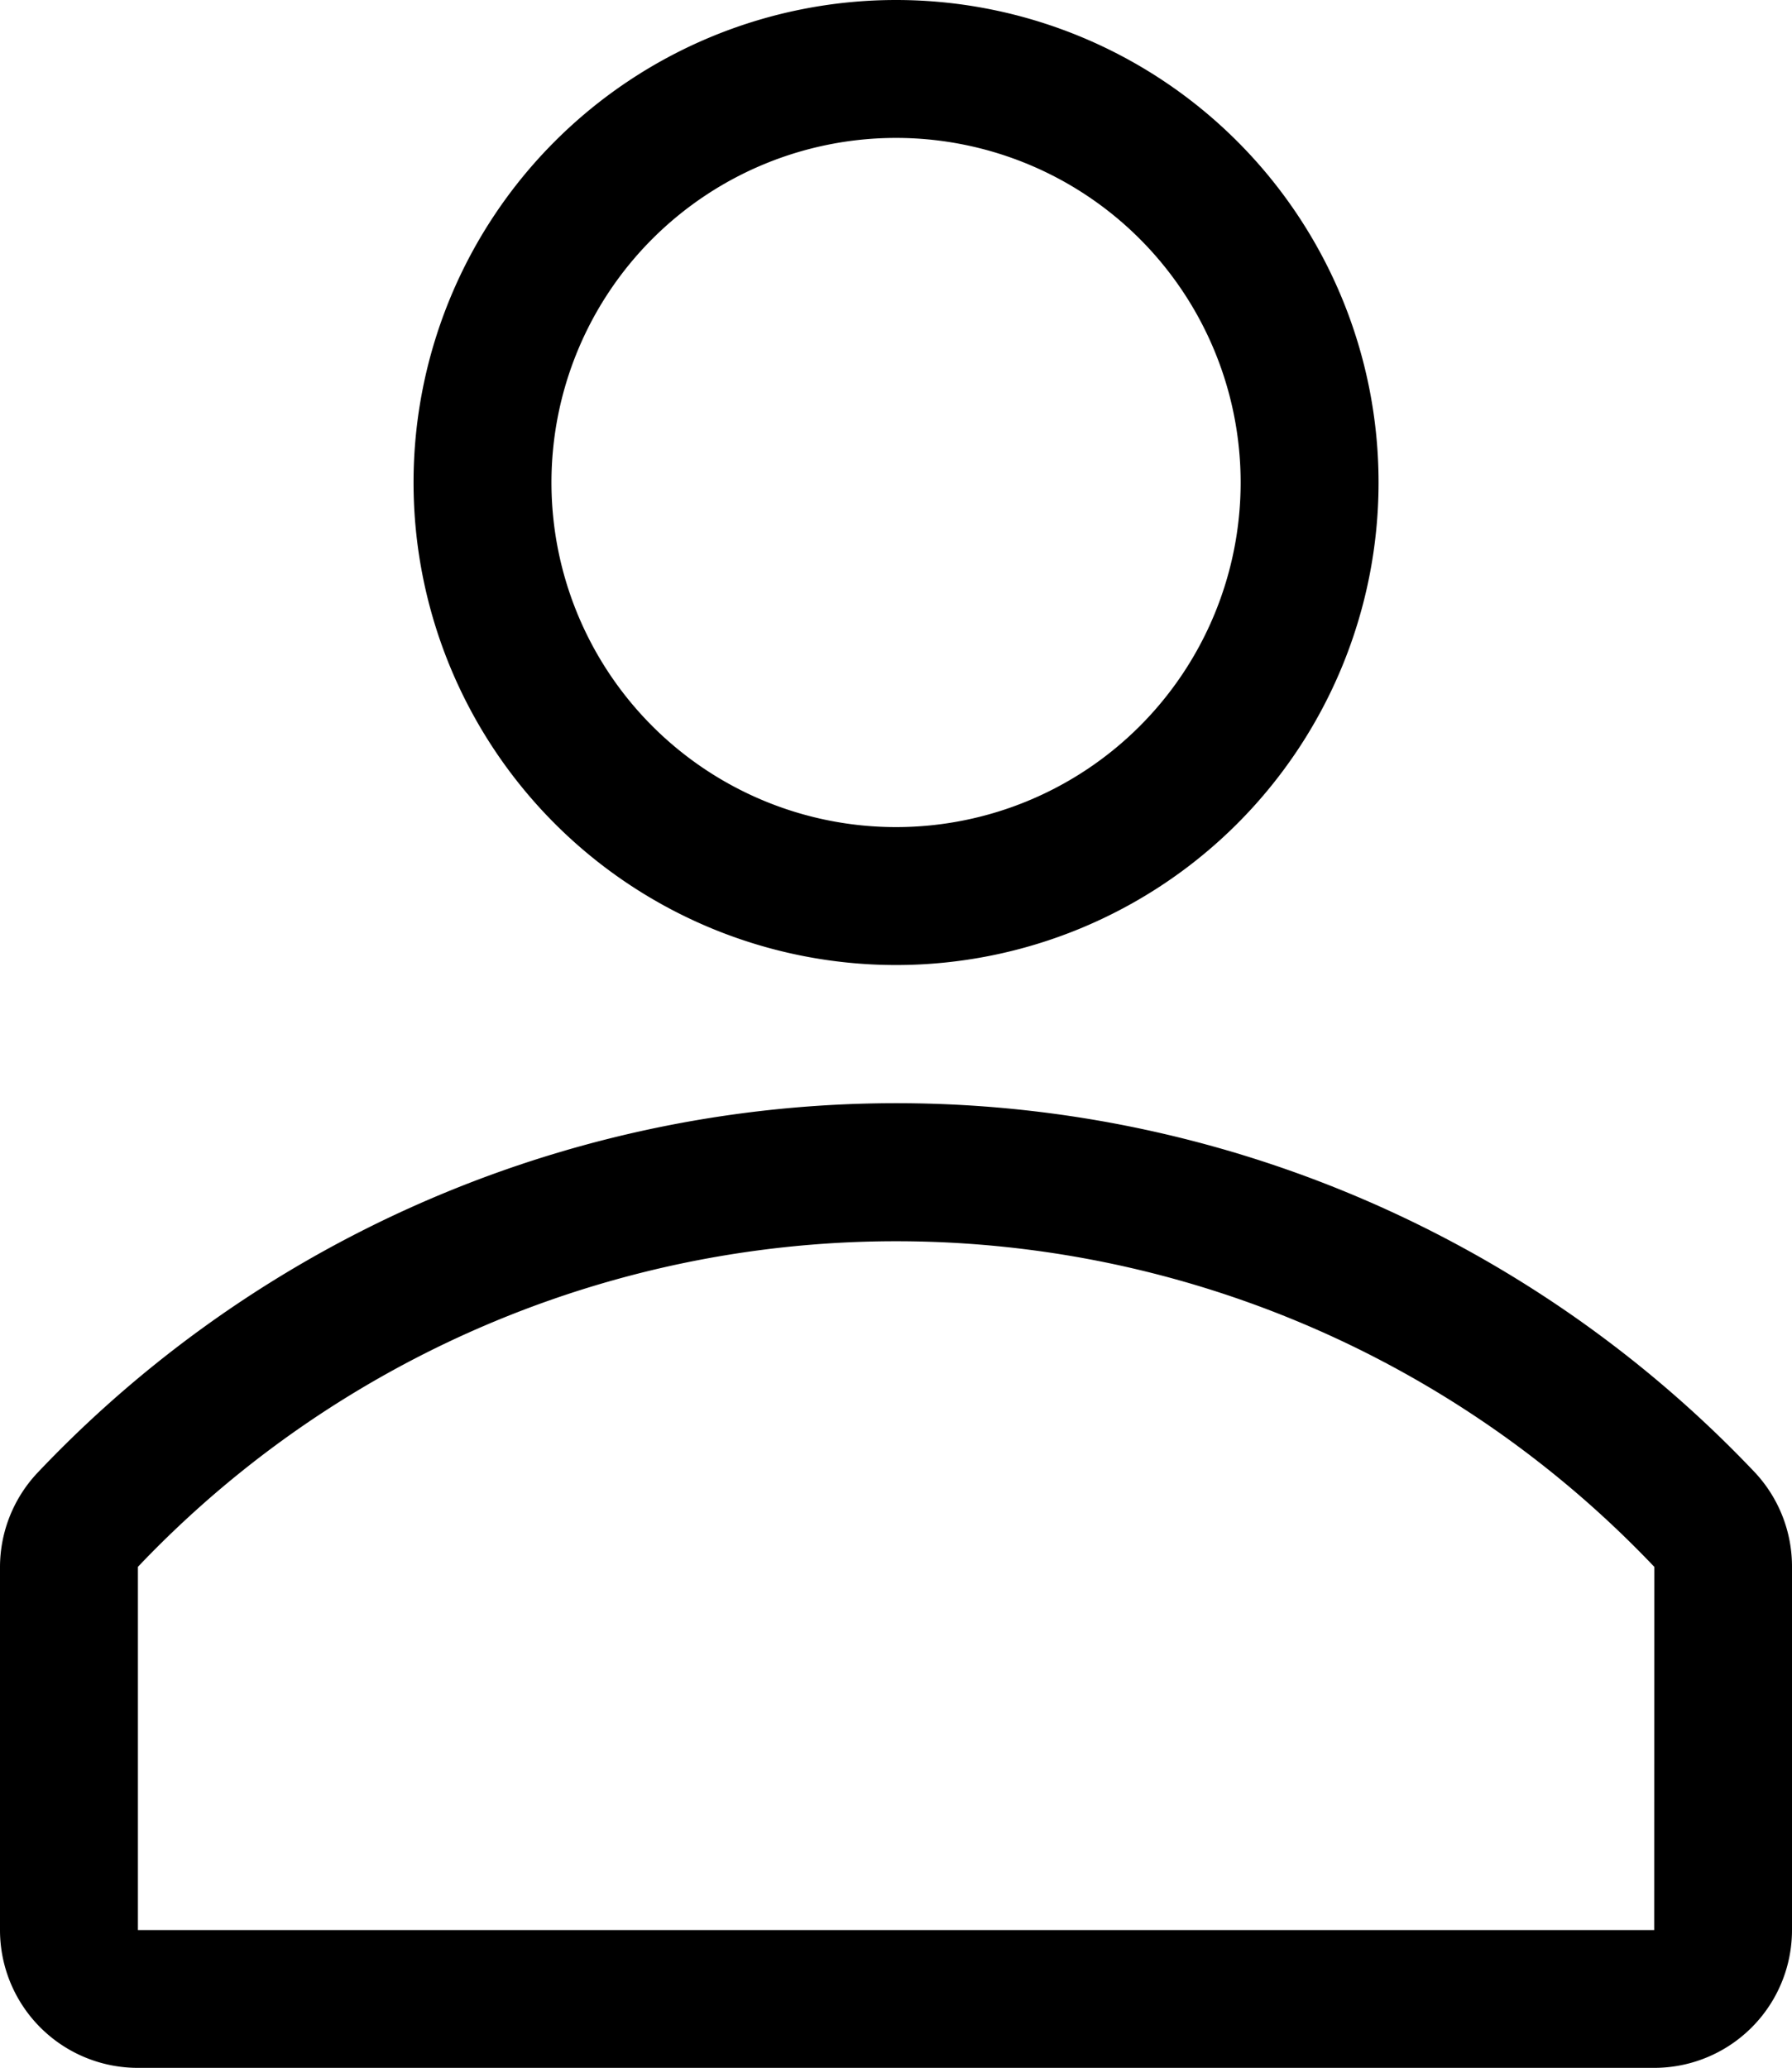 <svg xmlns="http://www.w3.org/2000/svg" width="17.333" height="20.001" viewBox="0 0 17.333 20.001">
  <g id="avatar-line" transform="translate(-3.333 -1.999)">
    <path id="Path_206" data-name="Path 206" d="M12,11.333A4.667,4.667,0,1,0,7.333,6.666,4.667,4.667,0,0,0,12,11.333Zm0-8A3.333,3.333,0,1,1,8.667,6.666,3.333,3.333,0,0,1,12,3.333Z"/>
    <path id="Path_207" data-name="Path 207" d="M20.313,16.247a11.44,11.44,0,0,0-16.62,0,1.333,1.333,0,0,0-.36.913v3.507A1.333,1.333,0,0,0,4.666,22H19.333a1.333,1.333,0,0,0,1.333-1.333V17.16A1.333,1.333,0,0,0,20.313,16.247Zm-.98,4.42H4.667V17.154a10.113,10.113,0,0,1,14.667,0Z"/>
  </g>
</svg>
